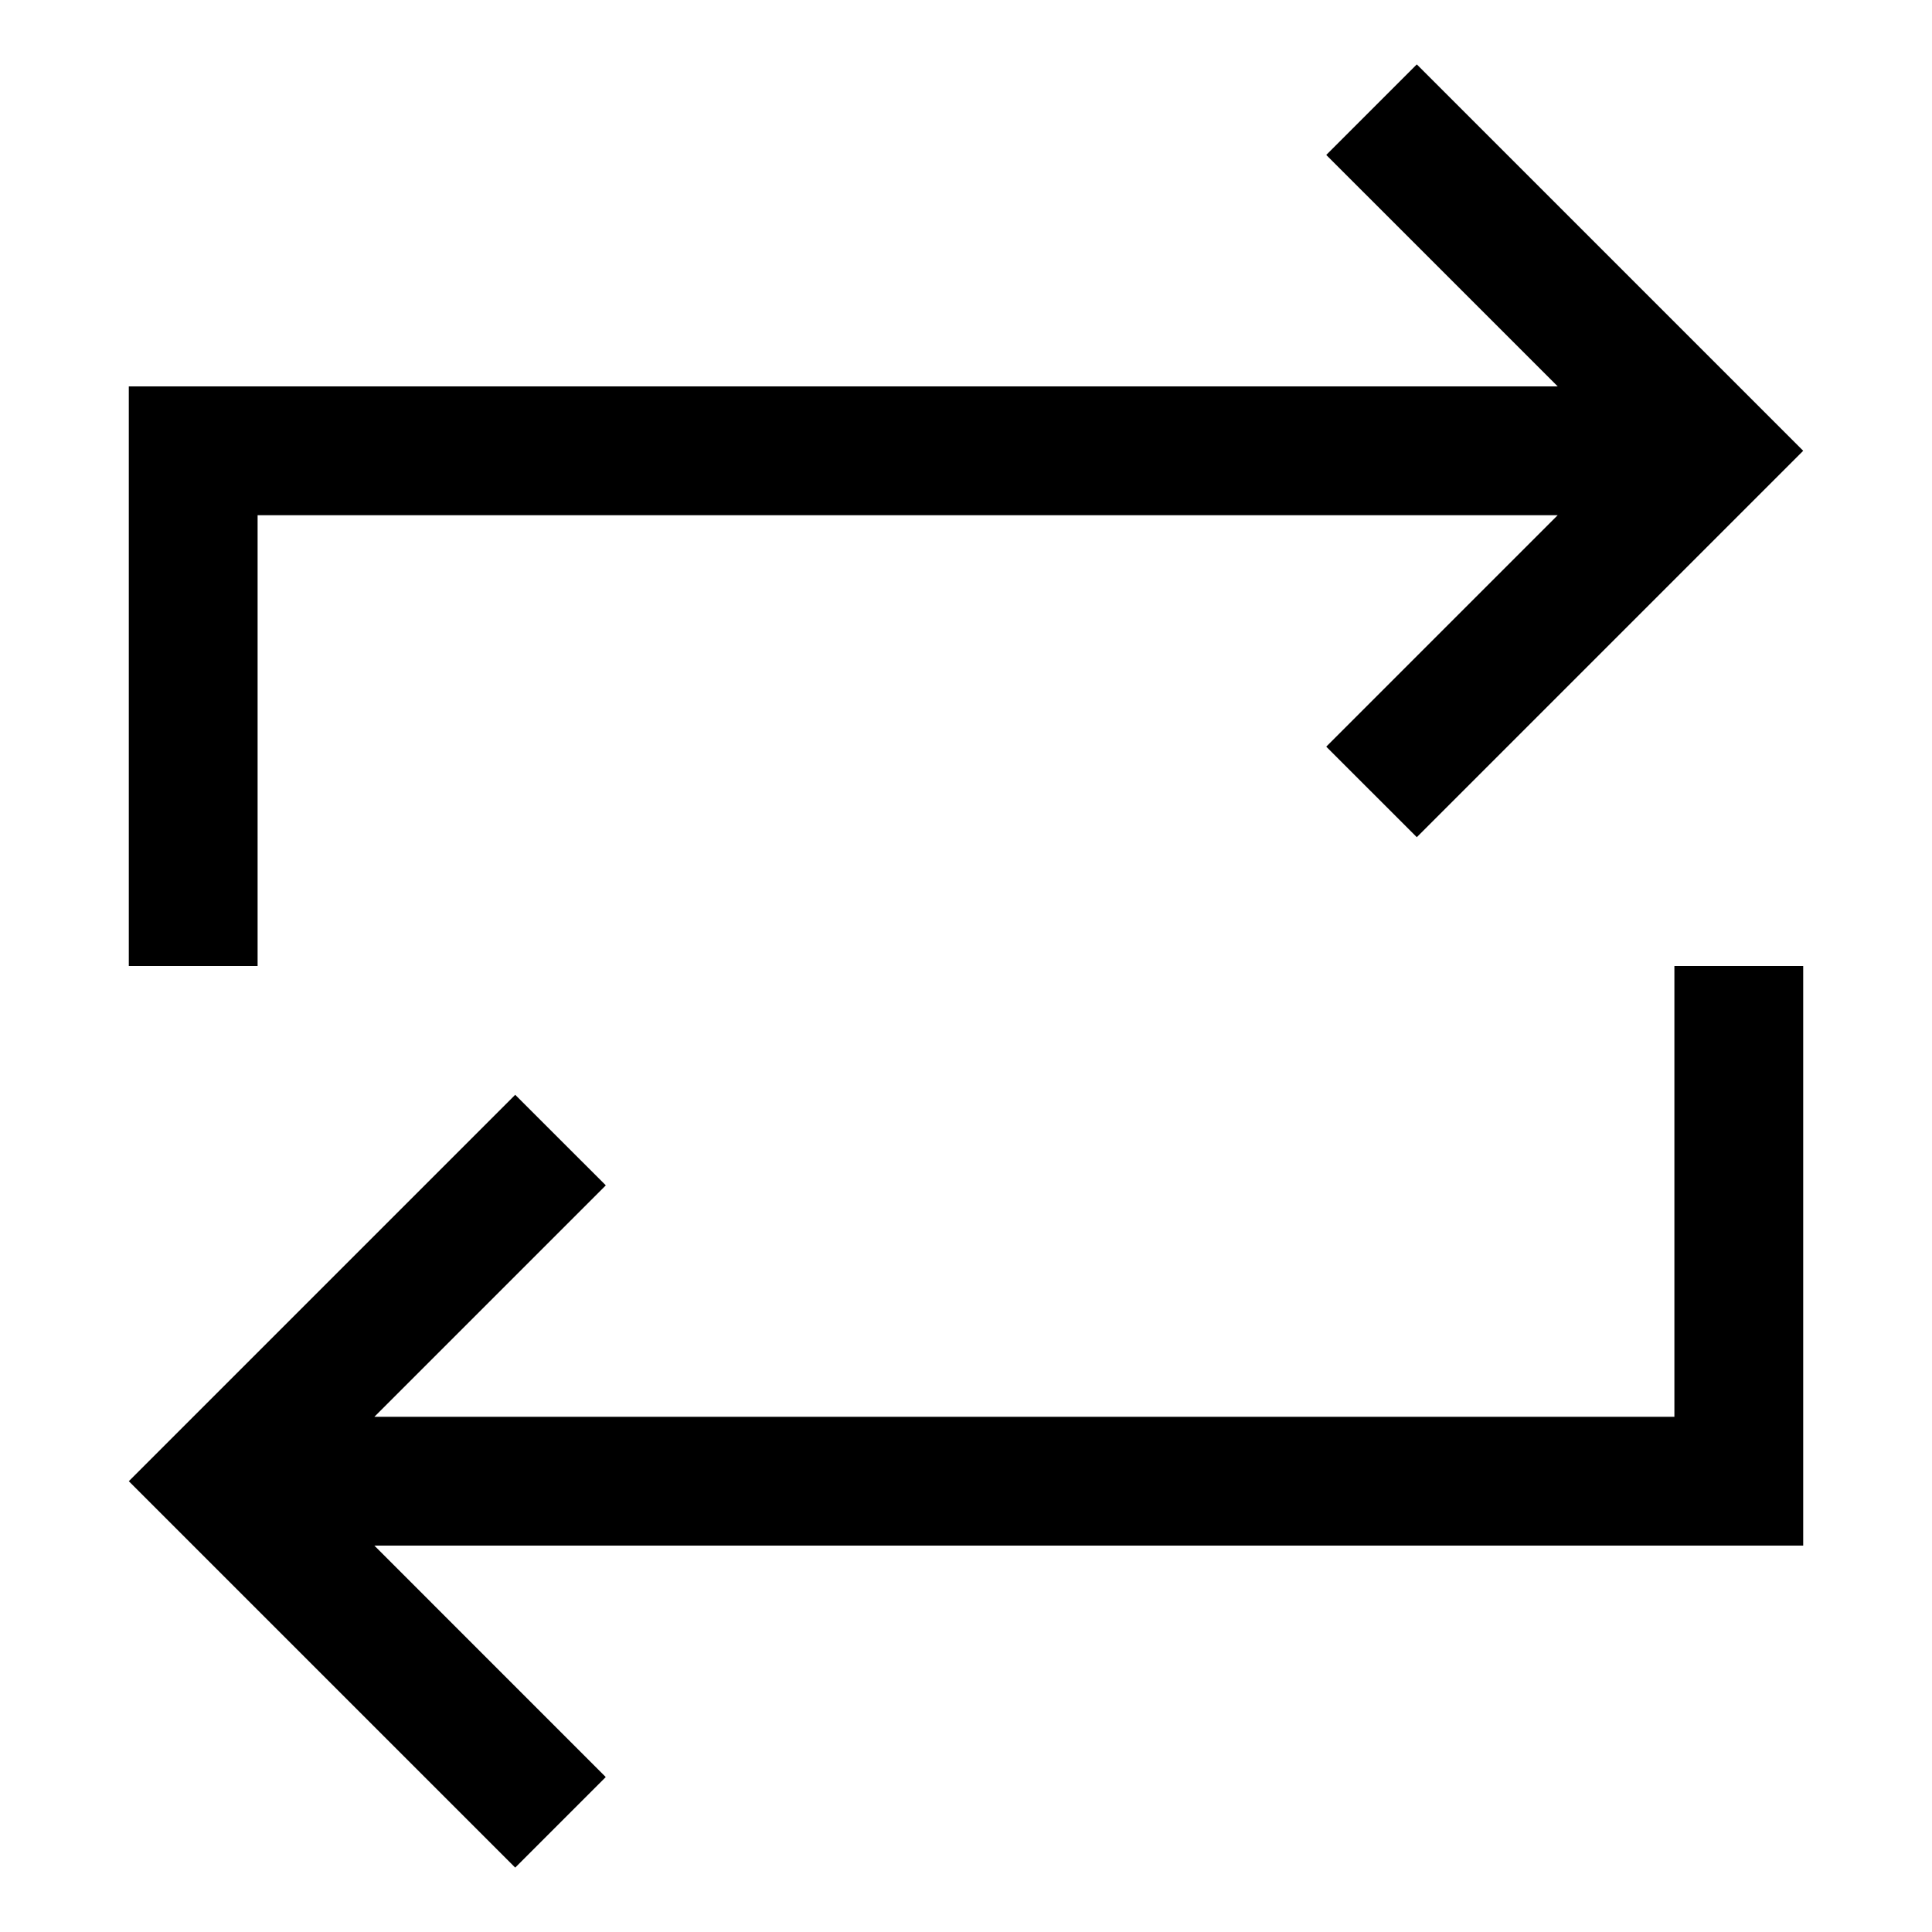 <?xml version="1.0" encoding="iso-8859-1"?>
<!-- Generator: Adobe Illustrator 14.0.0, SVG Export Plug-In . SVG Version: 6.00 Build 43363)  -->
<!DOCTYPE svg PUBLIC "-//W3C//DTD SVG 1.1//EN" "http://www.w3.org/Graphics/SVG/1.1/DTD/svg11.dtd">
<svg version="1.1" id="Layer_1" xmlns="http://www.w3.org/2000/svg" xmlns:xlink="http://www.w3.org/1999/xlink" x="0px" y="0px"
	 width="30px" height="30px" viewBox="0 0 30 30" style="enable-background:new 0 0 30 30;" xml:space="preserve">
<path d="M4,8h20.188l-3.594,3.594L22,13l6-6l-6-6l-1.406,1.406L24.188,6H2v9h2V8z M26,22H5.813l3.594-3.594L8,17l-6,6l6,6
	l1.406-1.406L5.813,24H28v-9h-2V22z"/>
</svg>
